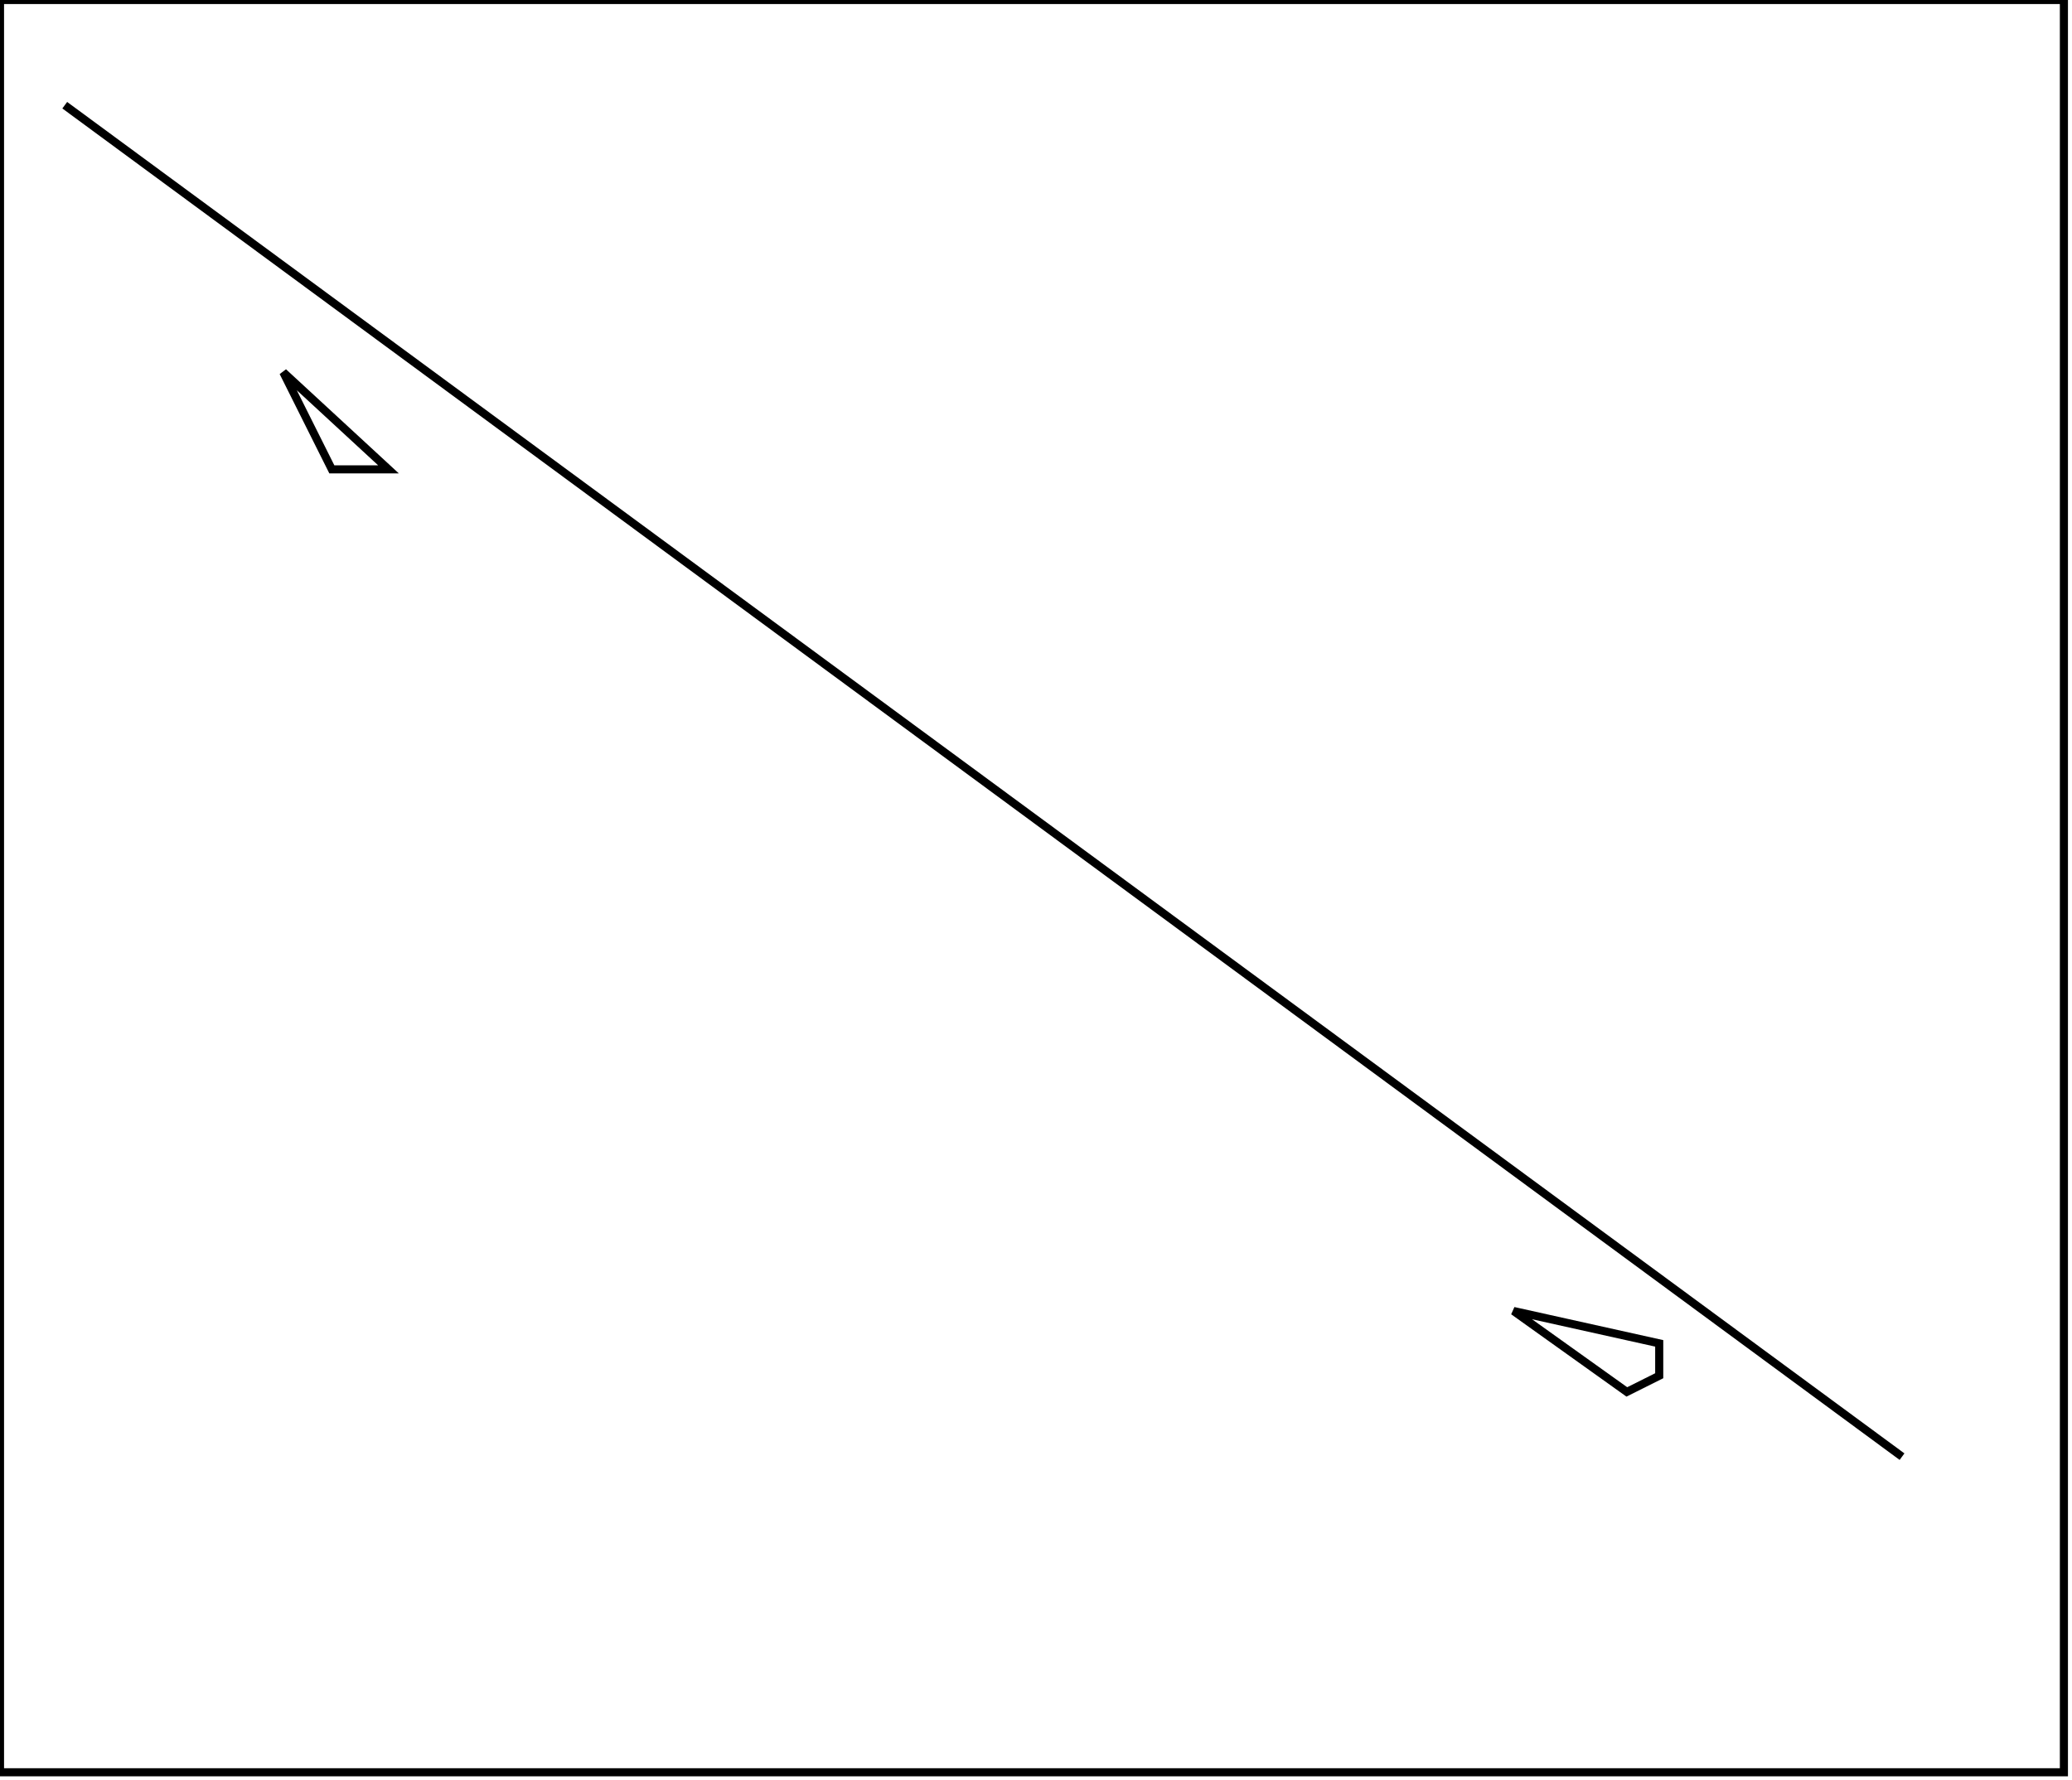 <?xml version="1.0" encoding="utf-8" ?>
<svg baseProfile="full" height="220" version="1.1" width="256" xmlns="http://www.w3.org/2000/svg" xmlns:ev="http://www.w3.org/2001/xml-events" xmlns:xlink="http://www.w3.org/1999/xlink"><defs /><rect fill="white" height="220" width="256" x="0" y="0" /><path d="M 187,162 L 201,172 L 205,170 L 205,166 Z" fill="none" stroke="black" stroke-width="1" /><path d="M 35,46 L 41,58 L 48,58 Z" fill="none" stroke="black" stroke-width="1" /><path d="M 8,13 L 235,180 Z" fill="black" stroke="black" stroke-width="1" /><path d="M 0,0 L 0,219 L 255,219 L 255,0 Z" fill="none" stroke="black" stroke-width="1" /></svg>